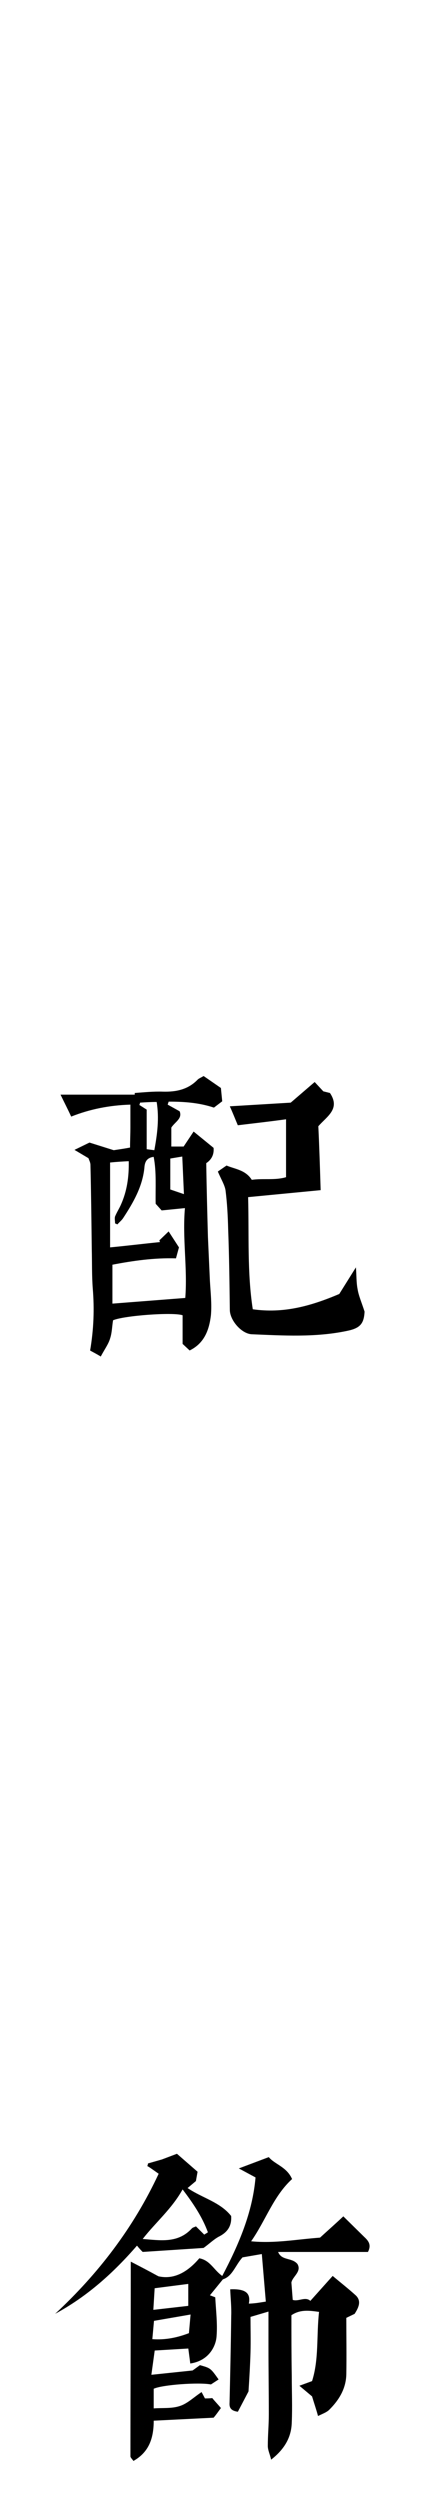 <?xml version="1.0" encoding="utf-8"?>
<!-- Generator: Adobe Illustrator 17.0.0, SVG Export Plug-In . SVG Version: 6.00 Build 0)  -->
<!DOCTYPE svg PUBLIC "-//W3C//DTD SVG 1.1//EN" "http://www.w3.org/Graphics/SVG/1.1/DTD/svg11.dtd">
<svg version="1.1" id="图层_1" xmlns="http://www.w3.org/2000/svg" xmlns:xlink="http://www.w3.org/1999/xlink" x="0px" y="0px"
	 width="23px" height="135.28px" viewBox="0 0 23 135.28" enable-background="new 0 0 23 135.28" xml:space="preserve">
<g>
	<path d="M9.882,72.719V71.17c-0.504-0.18-3.187,0.019-3.763,0.271c-0.054,0.306-0.054,0.666-0.162,0.99
		c-0.09,0.306-0.306,0.594-0.504,0.972c-0.234-0.144-0.414-0.233-0.576-0.324c0.198-1.17,0.233-2.25,0.144-3.349
		c-0.054-0.702-0.036-1.422-0.054-2.125c-0.019-1.531-0.036-3.043-0.072-4.574c0-0.126-0.072-0.252-0.107-0.36l-0.757-0.45
		l0.811-0.396l1.314,0.414c0.216-0.036,0.504-0.072,0.882-0.144c0-0.342,0.019-0.738,0.019-1.116v-1.207
		c-1.116,0.036-2.161,0.234-3.205,0.648c-0.181-0.396-0.36-0.738-0.576-1.188h4.015v-0.09c0.505-0.036,1.009-0.09,1.531-0.072
		c0.702,0.018,1.35-0.108,1.872-0.648c0.072-0.072,0.18-0.108,0.324-0.198l0.937,0.648l0.071,0.72l-0.449,0.342
		c-0.811-0.27-1.621-0.324-2.449-0.324l-0.054,0.162l0.647,0.36c0.162,0.396-0.252,0.576-0.449,0.882v1.026h0.666l0.54-0.811
		l1.08,0.882c0.036,0.378-0.126,0.648-0.396,0.828c0.019,1.351,0.055,2.665,0.091,3.997l0.107,2.377
		c0.036,0.612,0.108,1.242,0.055,1.854c-0.091,0.774-0.343,1.513-1.152,1.908L9.882,72.719z M5.957,67.497
		c0.937-0.09,1.818-0.198,2.701-0.288l-0.036-0.09l0.504-0.486l0.559,0.864l-0.162,0.594c-1.171-0.036-2.305,0.126-3.439,0.343
		v2.106l3.943-0.307c0.126-1.638-0.162-3.205-0.019-4.862l-1.26,0.126l-0.324-0.36c-0.019-0.864,0.054-1.71-0.108-2.539
		c-0.414,0.054-0.486,0.324-0.504,0.612c-0.108,1.008-0.594,1.854-1.135,2.683c-0.09,0.144-0.216,0.234-0.323,0.36l-0.126-0.054
		c0-0.126-0.036-0.27,0-0.378c0.09-0.216,0.216-0.414,0.306-0.612c0.342-0.756,0.45-1.531,0.433-2.377
		c-0.343,0.018-0.648,0.036-1.009,0.072V67.497z M7.542,59.79l0.396,0.252v2.143l0.414,0.054c0.162-0.882,0.271-1.729,0.126-2.611
		c-0.324,0-0.612,0.018-0.9,0.036C7.577,59.701,7.56,59.737,7.542,59.79z M9.954,64.616l-0.09-2.035l-0.648,0.108v1.675
		L9.954,64.616z M18.776,72.017c-1.71,0.359-3.438,0.252-5.167,0.18c-0.54-0.036-1.152-0.738-1.171-1.296
		c-0.018-1.459-0.035-2.917-0.09-4.376c-0.018-0.72-0.054-1.422-0.144-2.125c-0.054-0.306-0.252-0.612-0.414-1.008l0.468-0.324
		c0.469,0.198,1.026,0.234,1.368,0.774c0.595-0.09,1.261,0.036,1.854-0.144v-3.133c-0.899,0.126-1.729,0.216-2.61,0.324
		c-0.144-0.342-0.271-0.667-0.433-1.026l3.296-0.198l1.296-1.116l0.468,0.504l0.36,0.09c0.576,0.864-0.162,1.26-0.63,1.8
		c0.054,1.117,0.09,2.287,0.126,3.457l-3.925,0.378c0.054,2.089-0.055,4.07,0.252,6.068c1.656,0.234,3.114-0.162,4.681-0.828
		l0.9-1.44c0.036,0.433,0.019,0.811,0.09,1.171c0.055,0.359,0.217,0.72,0.379,1.224C19.695,71.62,19.497,71.872,18.776,72.017z"/>
	<path d="M8.586,117.623l-0.307-0.216c-0.107-0.072-0.197-0.144-0.306-0.198c0.018-0.054,0.036-0.107,0.036-0.144l0.756-0.216
		l0.811-0.307l1.116,0.973l-0.09,0.504l-0.45,0.378c0.792,0.54,1.765,0.757,2.358,1.513c0.036,0.54-0.198,0.882-0.666,1.116
		c-0.27,0.144-0.504,0.378-0.828,0.612l-3.295,0.216c-0.072-0.072-0.18-0.18-0.307-0.342c-1.278,1.477-2.7,2.755-4.429,3.69
		C5.309,123.043,7.218,120.559,8.586,117.623z M12.925,117.335l1.621-0.612c0.324,0.396,0.972,0.522,1.26,1.188
		c-1.008,0.919-1.422,2.233-2.215,3.367c1.279,0.126,2.485-0.108,3.728-0.198c0.433-0.396,0.882-0.792,1.261-1.152l1.134,1.116
		c0.234,0.217,0.396,0.433,0.198,0.811H15.05c0.198,0.486,0.738,0.288,1.044,0.648c0.252,0.414-0.27,0.685-0.324,1.008l0.072,0.937
		c0.307,0.108,0.685-0.198,0.954,0.054l1.207-1.35c0.45,0.378,0.864,0.702,1.26,1.062c0.307,0.307,0.145,0.648-0.071,0.99
		l-0.45,0.217c0,1.008,0.018,2.034,0,3.061c-0.019,0.774-0.396,1.387-0.919,1.908c-0.144,0.145-0.359,0.217-0.612,0.343
		c-0.107-0.396-0.216-0.702-0.323-1.062l-0.685-0.576l0.685-0.252c0.378-1.188,0.233-2.449,0.378-3.745
		c-0.522-0.072-1.009-0.145-1.495,0.18c0,1.099,0,2.179,0.019,3.277c0,0.828,0.036,1.675,0,2.521
		c-0.019,0.792-0.378,1.44-1.116,2.017c-0.072-0.306-0.181-0.522-0.181-0.738c0-0.576,0.055-1.134,0.055-1.71
		c0-1.207-0.019-2.413-0.019-3.619v-1.945l-0.972,0.288c0,0.648,0.018,1.279,0,1.927c-0.019,0.648-0.055,1.278-0.108,2.106
		l-0.576,1.099c-0.396-0.054-0.468-0.234-0.45-0.486c0.036-1.566,0.072-3.133,0.09-4.699c0.019-0.486-0.036-0.954-0.054-1.44
		c0.847-0.036,1.116,0.216,1.008,0.774c0.145,0,0.307-0.019,0.45-0.036l0.469-0.072l-0.217-2.574l-1.044,0.18
		c-0.396,0.433-0.54,1.026-1.062,1.188l-0.702,0.864l0.288,0.108c0.036,0.702,0.126,1.404,0.072,2.106
		c-0.036,0.558-0.433,1.332-1.423,1.477l-0.107-0.811l-1.818,0.108l-0.181,1.314l2.233-0.234l0.396-0.288
		c0.576,0.162,0.576,0.162,1.009,0.774l-0.414,0.27c-0.667-0.126-2.647,0.019-3.098,0.234v1.062
		c0.469-0.036,0.973,0.018,1.404-0.126c0.414-0.126,0.774-0.486,1.188-0.757l0.181,0.343c0.126,0,0.252,0,0.396-0.019
		c0.145,0.181,0.307,0.343,0.469,0.54c-0.145,0.198-0.271,0.379-0.396,0.522l-3.241,0.162c0,0.973-0.27,1.71-1.098,2.179
		c-0.072-0.108-0.162-0.18-0.162-0.252c0-3.493,0.018-6.969,0.018-10.533c0.486,0.252,0.937,0.486,1.494,0.792
		c0.864,0.198,1.603-0.252,2.215-0.973c0.595,0.108,0.793,0.648,1.242,0.955c0.9-1.711,1.639-3.439,1.801-5.33L12.925,117.335z
		 M11.053,120.918l0.198-0.126c-0.307-0.846-0.811-1.584-1.369-2.322c-0.576,1.044-1.458,1.782-2.16,2.683
		c0.954,0.072,1.908,0.252,2.665-0.576c0.054-0.054,0.162-0.072,0.216-0.108L11.053,120.918z M8.244,126.573
		c0.72,0.054,1.368-0.09,1.98-0.324l0.09-1.009l-1.98,0.343L8.244,126.573z M8.37,123.818l-0.072,1.17l1.891-0.216v-1.188
		L8.37,123.818z"/>
</g>
</svg>
